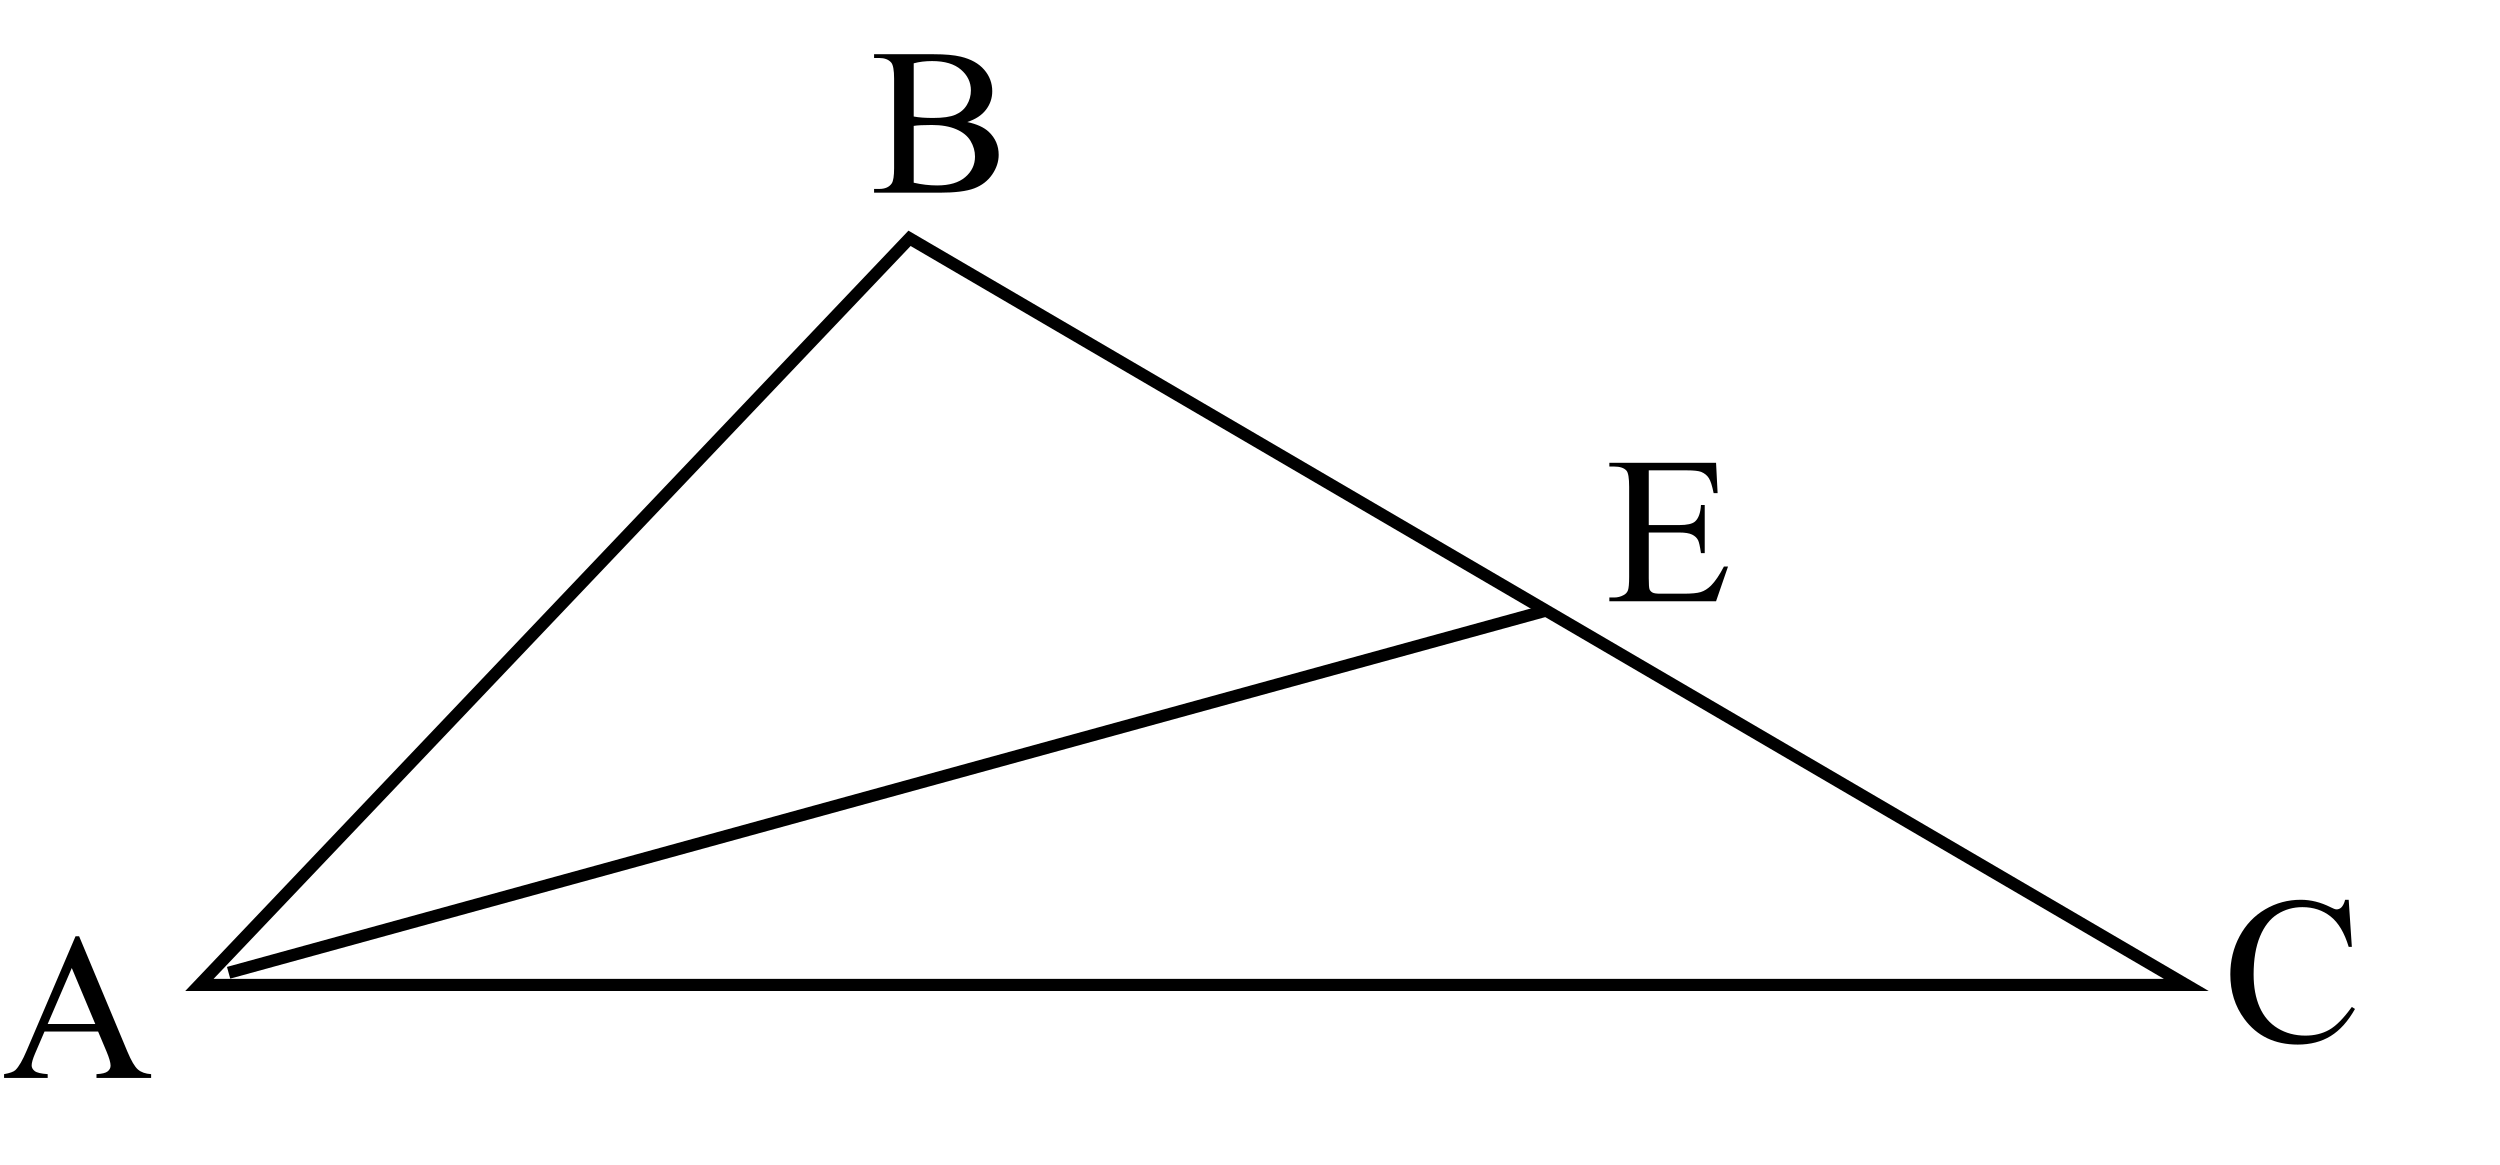 <?xml version="1.0" encoding="UTF-8"?>
<svg xmlns="http://www.w3.org/2000/svg" xmlns:xlink="http://www.w3.org/1999/xlink" width="1028pt" height="479pt" viewBox="0 0 1028 479" version="1.1">
<defs>
<g>
<symbol overflow="visible" id="glyph0-0">
<path style="stroke:none;" d="M 11.922 0 L 11.922 -53.75 L 54.922 -53.75 L 54.922 0 Z M 13.266 -1.344 L 53.578 -1.344 L 53.578 -52.406 L 13.266 -52.406 Z M 13.266 -1.344 "/>
</symbol>
<symbol overflow="visible" id="glyph0-1">
<path style="stroke:none;" d="M 39.344 -19.062 L 17.297 -19.062 L 13.438 -10.078 C 12.488 -7.867 12.016 -6.219 12.016 -5.125 C 12.016 -4.258 12.426 -3.492 13.25 -2.828 C 14.07 -2.172 15.859 -1.742 18.609 -1.547 L 18.609 0 L 0.672 0 L 0.672 -1.547 C 3.047 -1.973 4.586 -2.52 5.297 -3.188 C 6.723 -4.531 8.301 -7.258 10.031 -11.375 L 30.062 -58.25 L 31.531 -58.25 L 51.359 -10.875 C 52.953 -7.07 54.398 -4.602 55.703 -3.469 C 57.004 -2.332 58.816 -1.691 61.141 -1.547 L 61.141 0 L 38.672 0 L 38.672 -1.547 C 40.941 -1.66 42.473 -2.039 43.266 -2.688 C 44.066 -3.332 44.469 -4.117 44.469 -5.047 C 44.469 -6.273 43.91 -8.219 42.797 -10.875 Z M 38.172 -22.172 L 28.516 -45.188 L 18.609 -22.172 Z M 38.172 -22.172 "/>
</symbol>
<symbol overflow="visible" id="glyph0-2">
<path style="stroke:none;" d="M 39.719 -29.062 C 43.664 -28.219 46.617 -26.875 48.578 -25.031 C 51.297 -22.457 52.656 -19.305 52.656 -15.578 C 52.656 -12.754 51.758 -10.047 49.969 -7.453 C 48.176 -4.859 45.719 -2.969 42.594 -1.781 C 39.477 -0.594 34.711 0 28.297 0 L 1.422 0 L 1.422 -1.547 L 3.562 -1.547 C 5.945 -1.547 7.656 -2.305 8.688 -3.828 C 9.332 -4.805 9.656 -6.891 9.656 -10.078 L 9.656 -46.859 C 9.656 -50.391 9.25 -52.617 8.438 -53.547 C 7.344 -54.773 5.719 -55.391 3.562 -55.391 L 1.422 -55.391 L 1.422 -56.938 L 26.031 -56.938 C 30.625 -56.938 34.305 -56.602 37.078 -55.938 C 41.273 -54.926 44.477 -53.141 46.688 -50.578 C 48.906 -48.016 50.016 -45.066 50.016 -41.734 C 50.016 -38.879 49.145 -36.328 47.406 -34.078 C 45.676 -31.828 43.113 -30.156 39.719 -29.062 Z M 17.719 -31.328 C 18.758 -31.129 19.941 -30.977 21.266 -30.875 C 22.598 -30.781 24.062 -30.734 25.656 -30.734 C 29.738 -30.734 32.812 -31.176 34.875 -32.062 C 36.938 -32.945 38.508 -34.297 39.594 -36.109 C 40.688 -37.93 41.234 -39.922 41.234 -42.078 C 41.234 -45.41 39.875 -48.25 37.156 -50.594 C 34.445 -52.945 30.488 -54.125 25.281 -54.125 C 22.477 -54.125 19.957 -53.816 17.719 -53.203 Z M 17.719 -4.109 C 20.969 -3.359 24.176 -2.984 27.344 -2.984 C 32.406 -2.984 36.266 -4.125 38.922 -6.406 C 41.586 -8.688 42.922 -11.504 42.922 -14.859 C 42.922 -17.078 42.316 -19.207 41.109 -21.25 C 39.91 -23.289 37.953 -24.898 35.234 -26.078 C 32.516 -27.254 29.156 -27.844 25.156 -27.844 C 23.414 -27.844 21.93 -27.812 20.703 -27.75 C 19.473 -27.695 18.477 -27.602 17.719 -27.469 Z M 17.719 -4.109 "/>
</symbol>
<symbol overflow="visible" id="glyph0-3">
<path style="stroke:none;" d="M 51.781 -58.25 L 53.078 -38.891 L 51.781 -38.891 C 50.039 -44.68 47.562 -48.848 44.344 -51.391 C 41.125 -53.941 37.258 -55.219 32.75 -55.219 C 28.969 -55.219 25.551 -54.258 22.5 -52.344 C 19.457 -50.426 17.062 -47.367 15.312 -43.172 C 13.562 -38.973 12.688 -33.75 12.688 -27.5 C 12.688 -22.352 13.508 -17.891 15.156 -14.109 C 16.812 -10.328 19.297 -7.426 22.609 -5.406 C 25.93 -3.395 29.719 -2.391 33.969 -2.391 C 37.664 -2.391 40.926 -3.18 43.75 -4.766 C 46.582 -6.348 49.691 -9.488 53.078 -14.188 L 54.375 -13.359 C 51.52 -8.285 48.188 -4.57 44.375 -2.219 C 40.57 0.125 36.055 1.297 30.828 1.297 C 21.391 1.297 14.082 -2.203 8.906 -9.203 C 5.039 -14.398 3.109 -20.531 3.109 -27.594 C 3.109 -33.27 4.379 -38.488 6.922 -43.25 C 9.473 -48.008 12.977 -51.695 17.438 -54.312 C 21.906 -56.938 26.785 -58.25 32.078 -58.25 C 36.191 -58.25 40.254 -57.238 44.266 -55.219 C 45.441 -54.602 46.281 -54.297 46.781 -54.297 C 47.531 -54.297 48.188 -54.562 48.75 -55.094 C 49.477 -55.852 50 -56.906 50.312 -58.25 Z M 51.781 -58.25 "/>
</symbol>
<symbol overflow="visible" id="glyph0-4">
<path style="stroke:none;" d="M 17.969 -53.828 L 17.969 -31.328 L 30.484 -31.328 C 33.734 -31.328 35.906 -31.816 37 -32.797 C 38.445 -34.086 39.258 -36.352 39.438 -39.594 L 40.984 -39.594 L 40.984 -19.781 L 39.438 -19.781 C 39.039 -22.551 38.645 -24.328 38.25 -25.109 C 37.75 -26.086 36.926 -26.859 35.781 -27.422 C 34.633 -27.984 32.867 -28.266 30.484 -28.266 L 17.969 -28.266 L 17.969 -9.484 C 17.969 -6.973 18.078 -5.441 18.297 -4.891 C 18.523 -4.348 18.922 -3.914 19.484 -3.594 C 20.047 -3.27 21.109 -3.109 22.672 -3.109 L 32.328 -3.109 C 35.547 -3.109 37.883 -3.332 39.344 -3.781 C 40.801 -4.227 42.203 -5.109 43.547 -6.422 C 45.285 -8.16 47.062 -10.781 48.875 -14.281 L 50.562 -14.281 L 45.641 0 L 1.766 0 L 1.766 -1.547 L 3.781 -1.547 C 5.125 -1.547 6.395 -1.867 7.594 -2.516 C 8.488 -2.961 9.098 -3.633 9.422 -4.531 C 9.742 -5.426 9.906 -7.258 9.906 -10.031 L 9.906 -47.031 C 9.906 -50.645 9.539 -52.867 8.812 -53.703 C 7.812 -54.828 6.133 -55.391 3.781 -55.391 L 1.766 -55.391 L 1.766 -56.938 L 45.641 -56.938 L 46.281 -44.469 L 44.641 -44.469 C 44.047 -47.469 43.391 -49.523 42.672 -50.641 C 41.961 -51.766 40.91 -52.617 39.516 -53.203 C 38.391 -53.617 36.414 -53.828 33.594 -53.828 Z M 17.969 -53.828 "/>
</symbol>
</g>
</defs>
<g id="surface1">
<path style="fill:none;stroke-width:5;stroke-linecap:butt;stroke-linejoin:miter;stroke:rgb(0%,0%,0%);stroke-opacity:1;stroke-miterlimit:10;" d="M 82 405 L 899 405 L 374 98 Z M 82 405 "/>
<path style="fill:none;stroke-width:5;stroke-linecap:butt;stroke-linejoin:miter;stroke:rgb(0%,0%,0%);stroke-opacity:1;stroke-miterlimit:10;" d="M 94 400 L 636 251 "/>
<g style="fill:rgb(0%,0%,0%);fill-opacity:1;">
  <use xlink:href="#glyph0-1" x="1" y="443.238"/>
</g>
<g style="fill:rgb(0%,0%,0%);fill-opacity:1;">
  <use xlink:href="#glyph0-2" x="358" y="79.238"/>
</g>
<g style="fill:rgb(0%,0%,0%);fill-opacity:1;">
  <use xlink:href="#glyph0-3" x="914" y="428.238"/>
</g>
<g style="fill:rgb(0%,0%,0%);fill-opacity:1;">
  <use xlink:href="#glyph0-4" x="660" y="247.238"/>
</g>
</g>
</svg>
